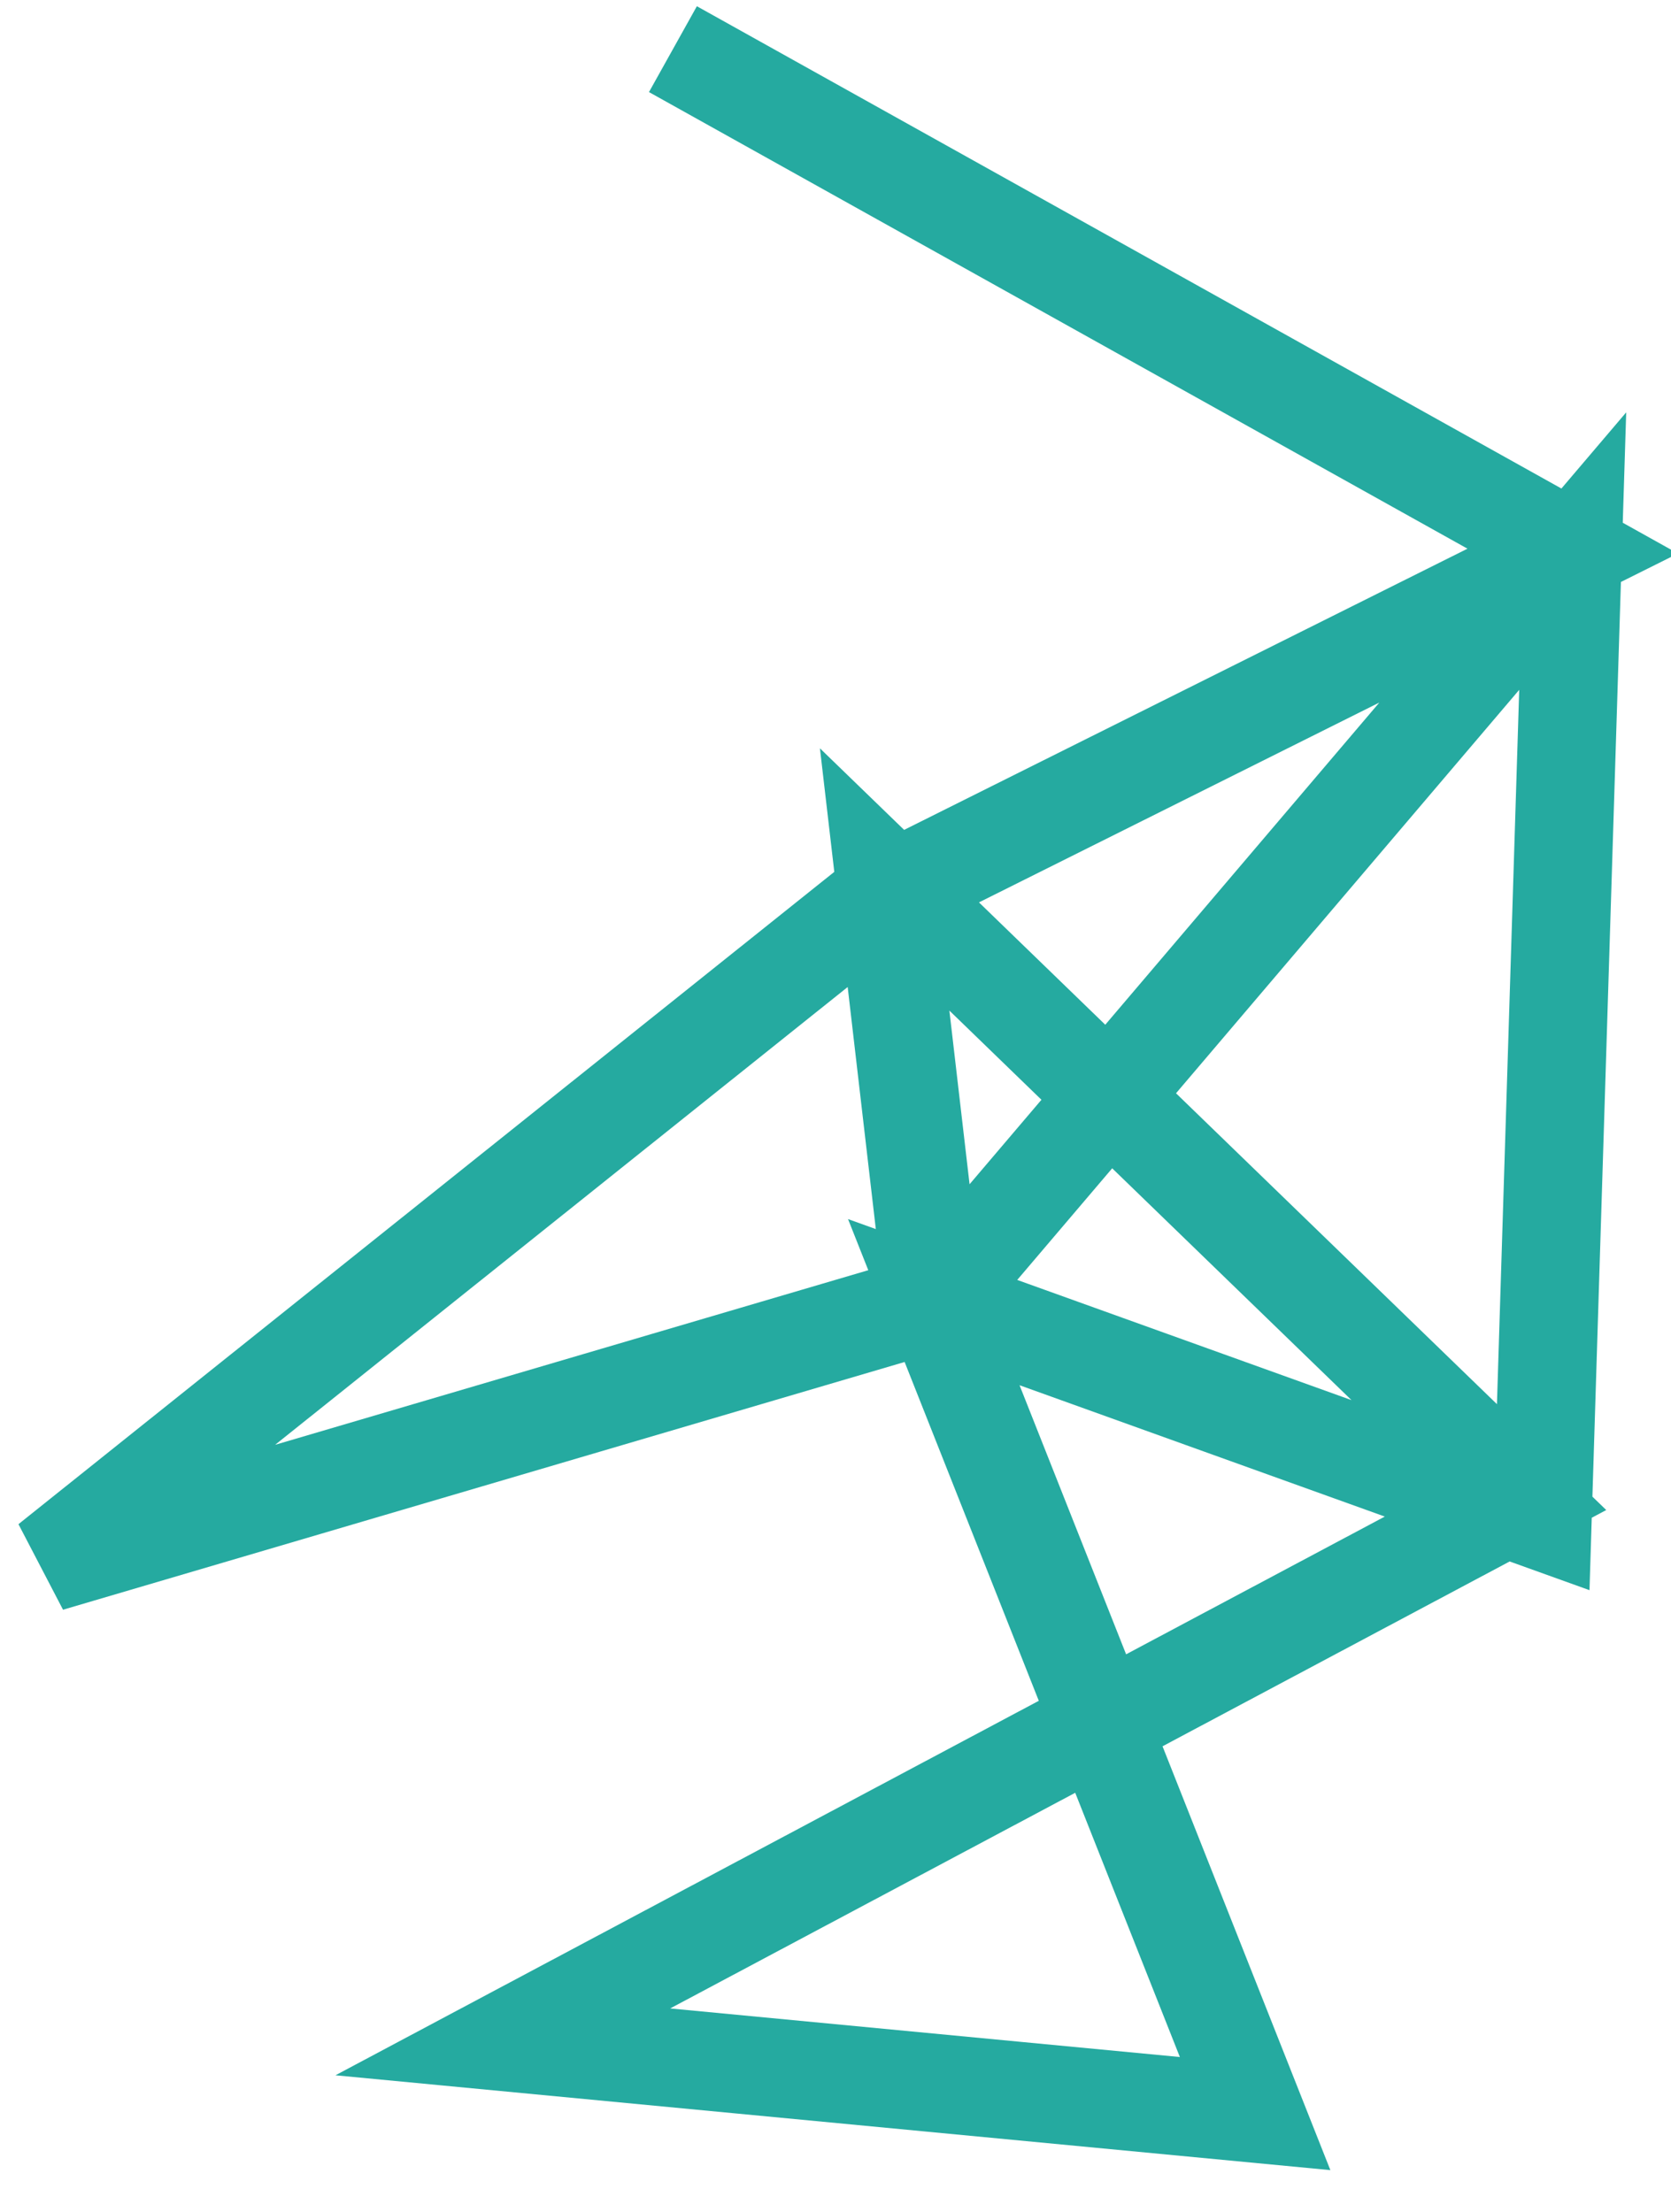 ﻿<?xml version="1.0" encoding="utf-8"?>
<svg version="1.1" xmlns:xlink="http://www.w3.org/1999/xlink" width="34px" height="45px" xmlns="http://www.w3.org/2000/svg">
  <g transform="matrix(1 0 0 1 -265 -885 )">
    <path d="M 12.692 0  L 31 10.212  L 17 17.199  L 0 30.79  L 18 25.492  L 17 16.892  L 30 29.484  L 9.231 40.541  L 24.538 42  L 18 25.492  L 30.385 29.945  L 31 10.212  L 18 25.492  " stroke-width="2" stroke="#25aaa0" fill="none" transform="matrix(1 0 0 1 266 886 )" />
  </g>
</svg>